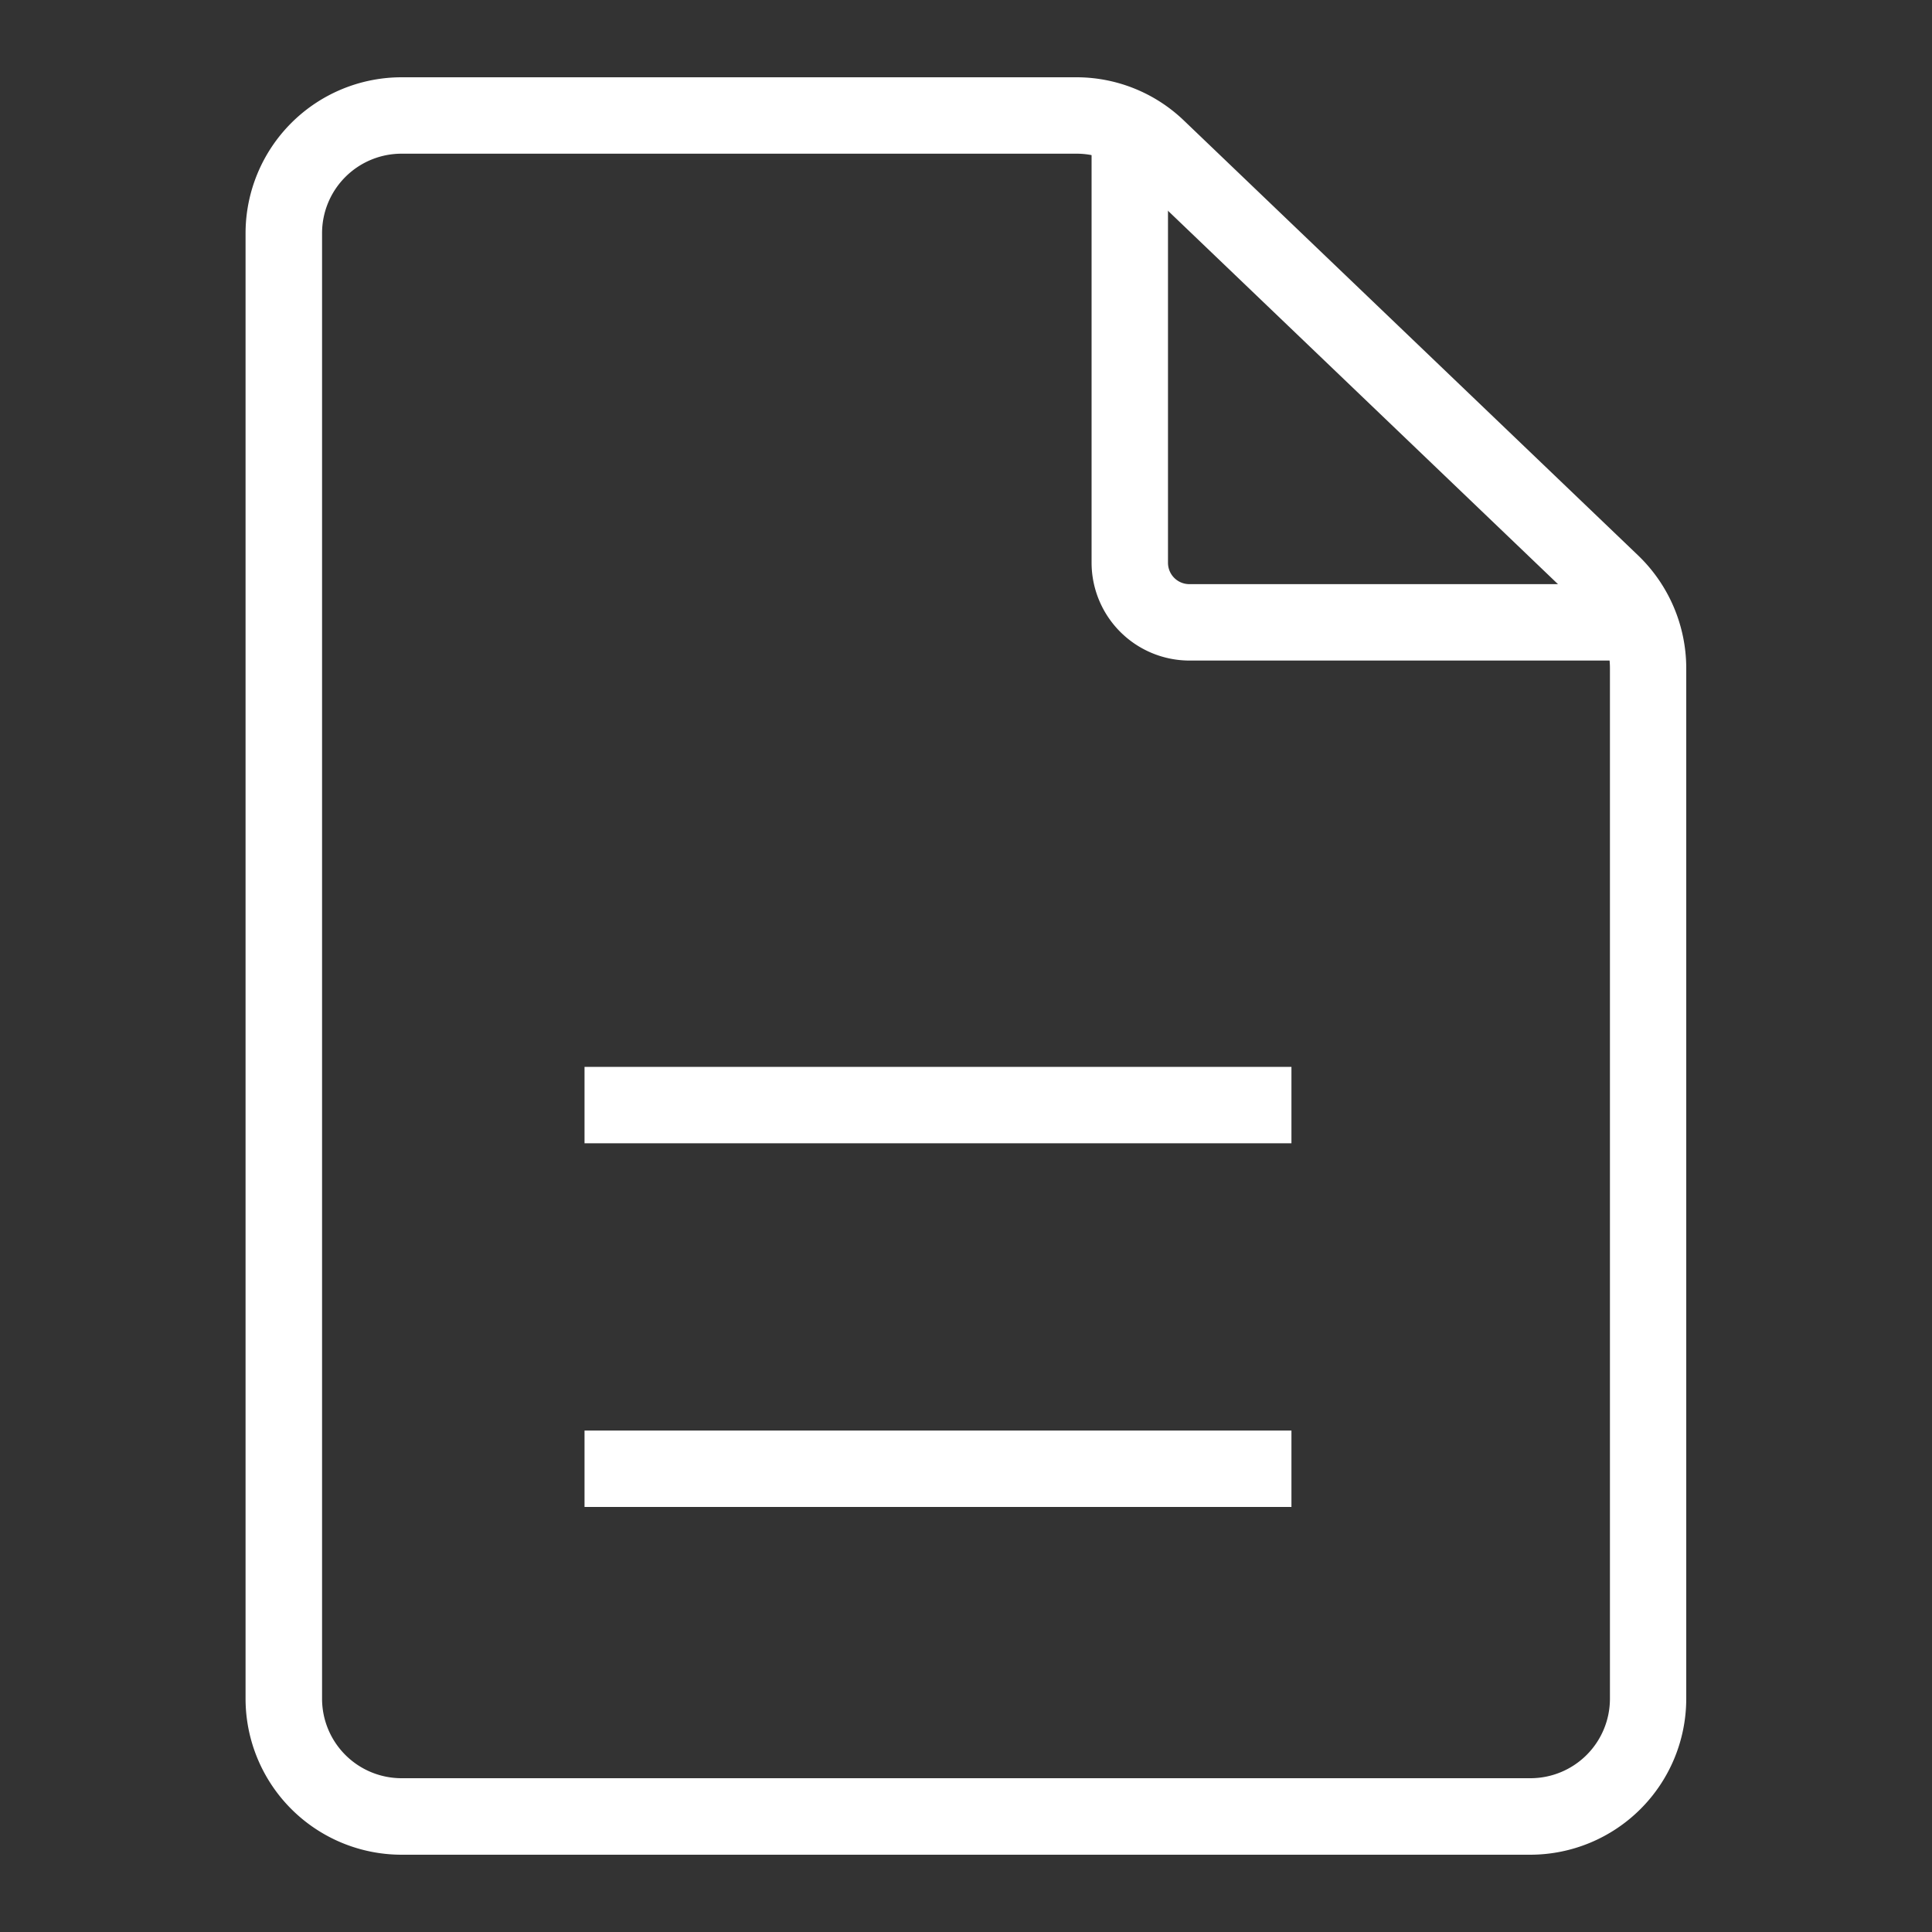 <?xml version="1.0" standalone="no"?><!DOCTYPE svg PUBLIC "-//W3C//DTD SVG 1.1//EN" "http://www.w3.org/Graphics/SVG/1.1/DTD/svg11.dtd"><svg t="1747821574472" class="icon" viewBox="0 0 1024 1024" version="1.1" xmlns="http://www.w3.org/2000/svg" p-id="18496" xmlns:xlink="http://www.w3.org/1999/xlink" width="200" height="200"><rect x="0" y="0" width="1024" height="1024" fill="#333333" stroke="none"/><path d="M811.213 983.04H212.787a82.739 82.739 0 0 1-82.637-82.637V123.597A82.739 82.739 0 0 1 212.787 40.96h357.581a82.278 82.278 0 0 1 57.139 22.938l240.64 230.4a82.995 82.995 0 0 1 25.6 59.699v546.406A82.739 82.739 0 0 1 811.213 983.04zM212.787 81.459a42.138 42.138 0 0 0-42.086 42.086v776.858a42.138 42.138 0 0 0 42.086 42.086h598.426a42.138 42.138 0 0 0 42.086-42.086V353.946a42.291 42.291 0 0 0-13.005-30.413l-240.64-230.4a41.882 41.882 0 0 0-29.133-11.674z" p-id="18497" fill="#ffffff"></path><path d="M875.52 350.106h-245.094A51.917 51.917 0 0 1 578.56 298.291V67.123h40.499v231.168a11.315 11.315 0 0 0 11.315 11.315H875.52zM309.811 758.221h374.682V798.72H309.811zM309.811 565.453h374.682v40.499H309.811z" p-id="18498" fill="#ffffff"></path></svg>